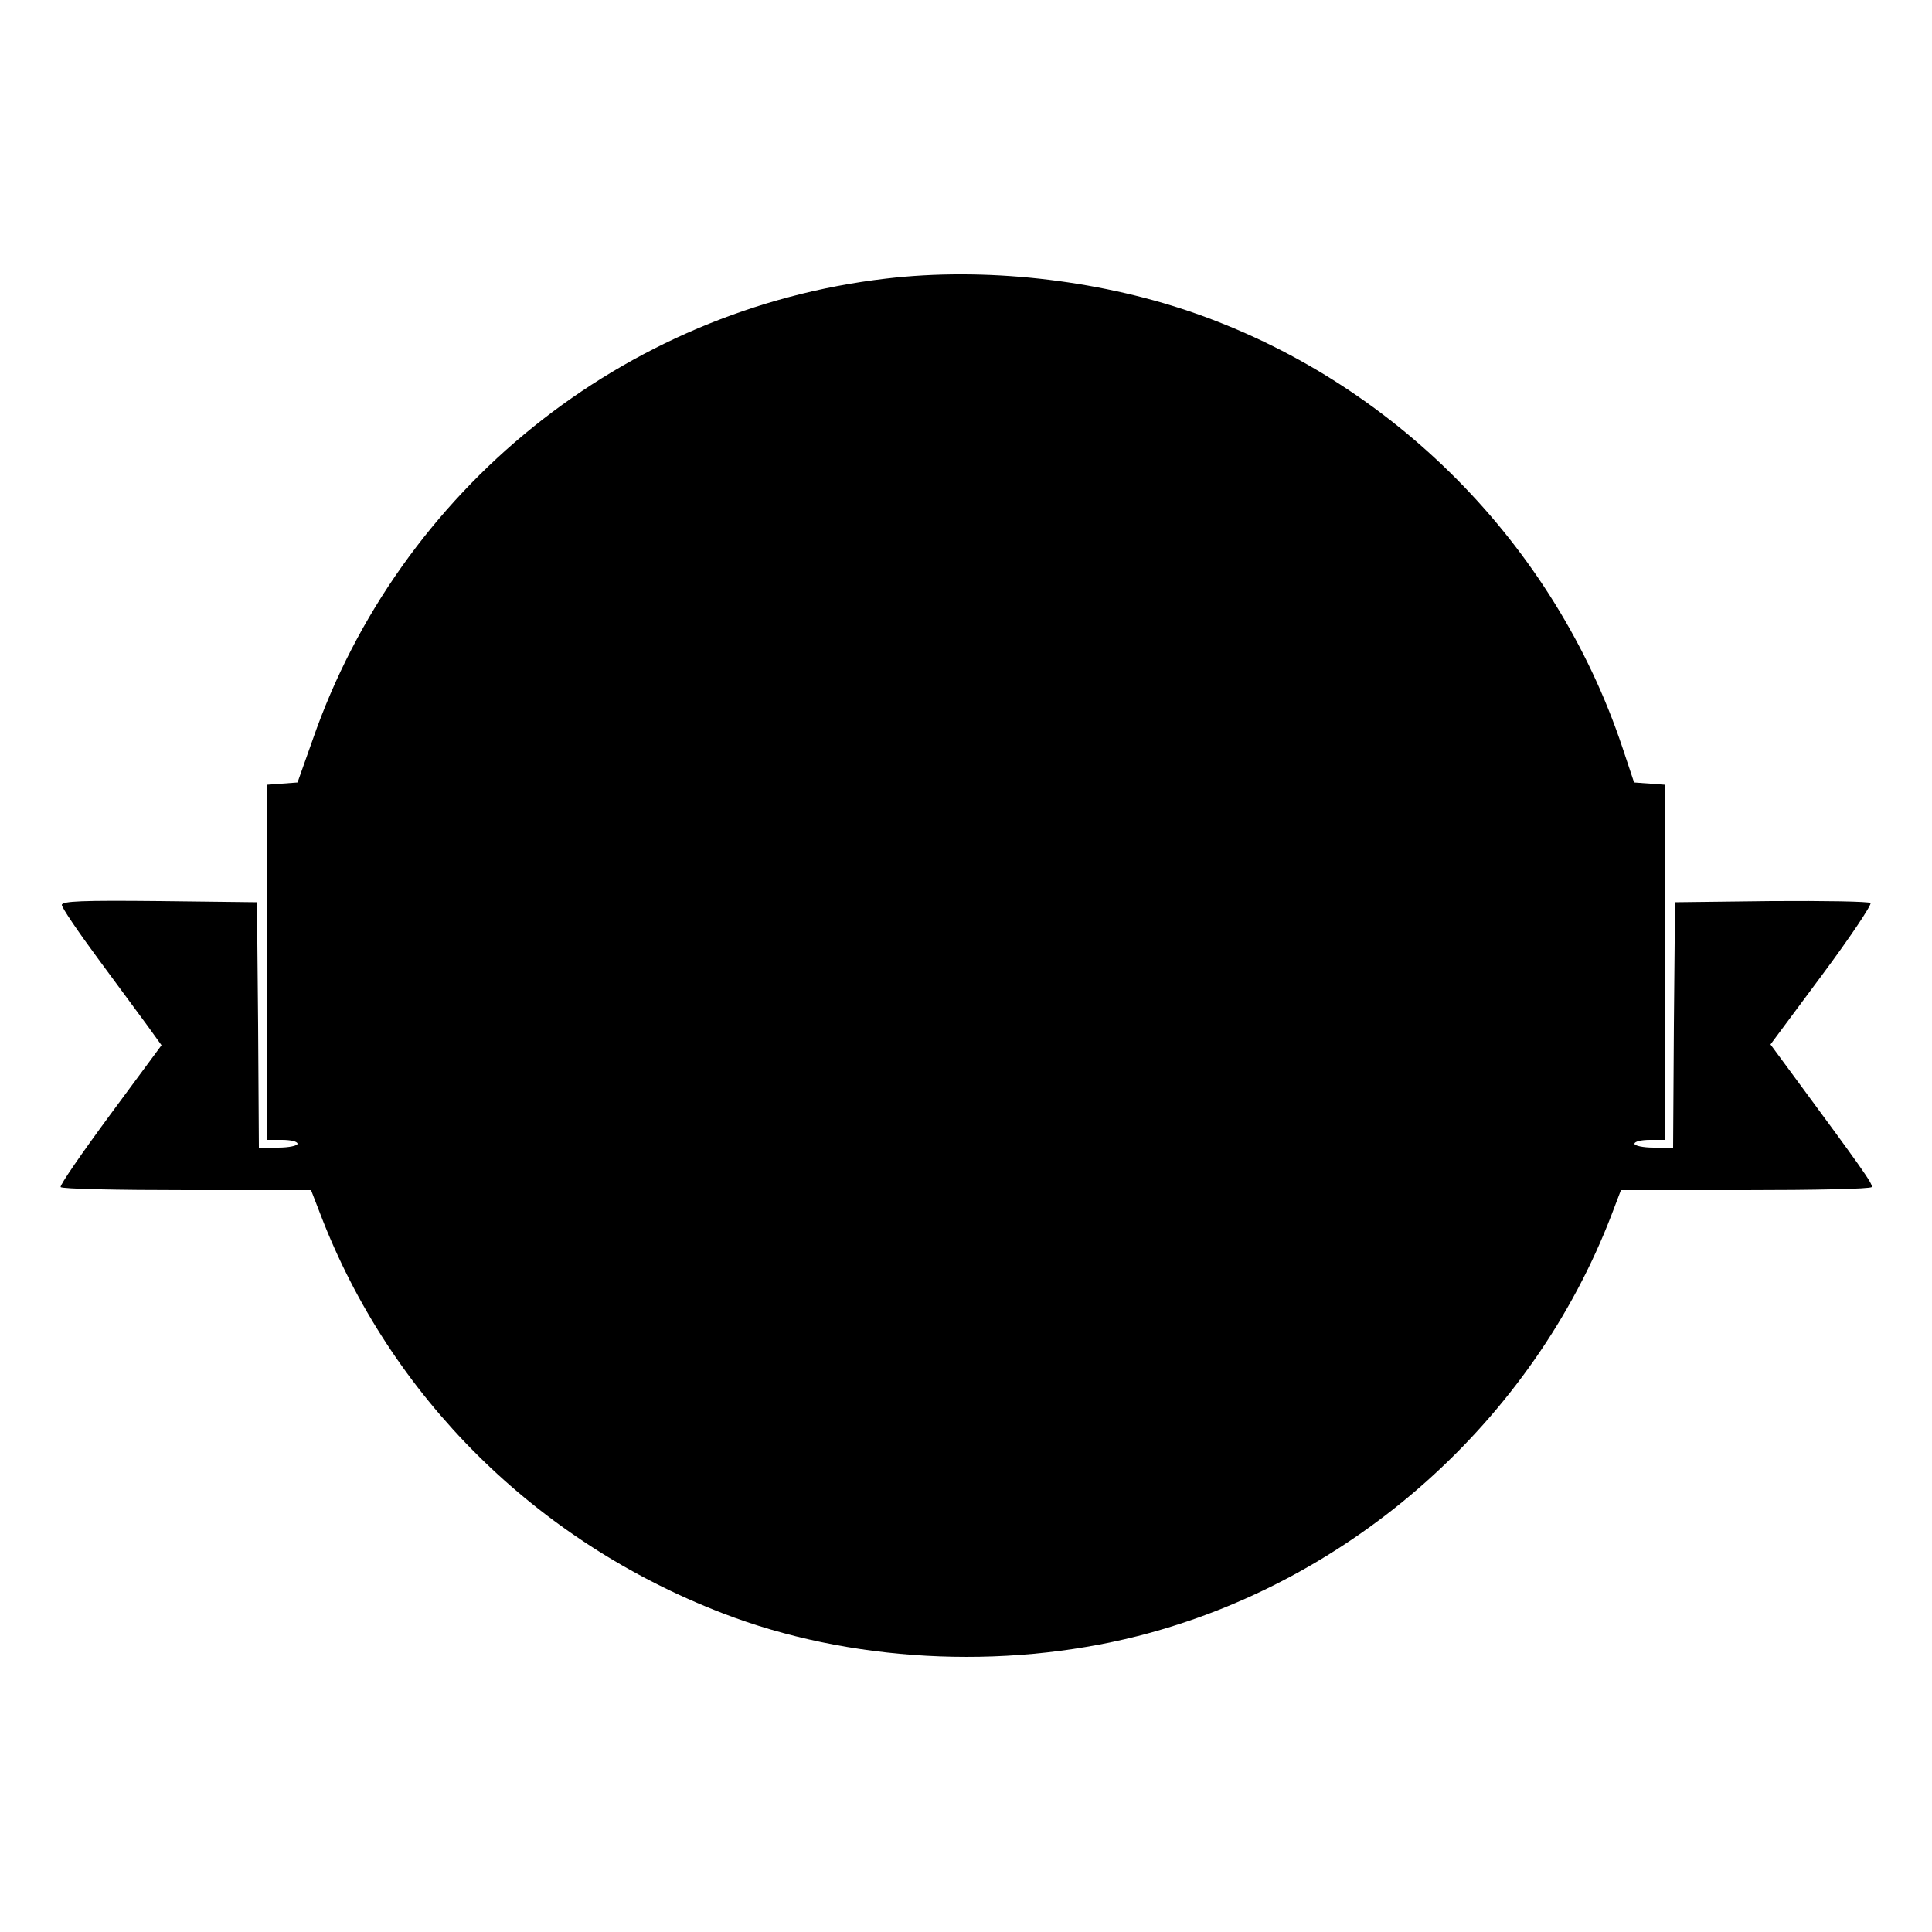 <?xml version="1.0" standalone="no"?>
<!DOCTYPE svg PUBLIC "-//W3C//DTD SVG 20010904//EN"
 "http://www.w3.org/TR/2001/REC-SVG-20010904/DTD/svg10.dtd">
<svg version="1.0" xmlns="http://www.w3.org/2000/svg"
 width="500pt" height="500pt" viewBox="0 0 500 500"
 preserveAspectRatio="xMidYMid meet">

<g transform="translate(0,500) scale(0.1,-0.1)"
fill="#000000" stroke="none">
<path d="M2293 4279 c-679 -79 -1259 -545 -1484 -1194 l-39 -110 -40 -3 -40
-3 0 -460 0 -459 40 0 c22 0 40 -4 40 -10 0 -5 -22 -10 -50 -10 l-50 0 -2 318
-3 317 -253 3 c-198 2 -252 0 -252 -10 0 -7 42 -69 93 -138 51 -69 109 -148
129 -175 l36 -50 -133 -180 c-73 -99 -131 -183 -128 -187 2 -5 149 -8 326 -8
l322 0 24 -62 c181 -473 558 -847 1041 -1033 326 -126 723 -148 1075 -59 554
141 1021 556 1226 1091 l24 63 322 0 c177 0 324 3 327 8 4 7 -26 49 -206 293
l-56 76 133 179 c73 98 129 182 126 187 -4 4 -120 6 -257 5 l-249 -3 -3 -317
-2 -318 -50 0 c-28 0 -50 5 -50 10 0 6 18 10 40 10 l40 0 0 459 0 460 -40 3
-41 3 -30 90 c-176 527 -595 950 -1120 1129 -244 83 -533 115 -786 85z"/>
</g>
</svg>
